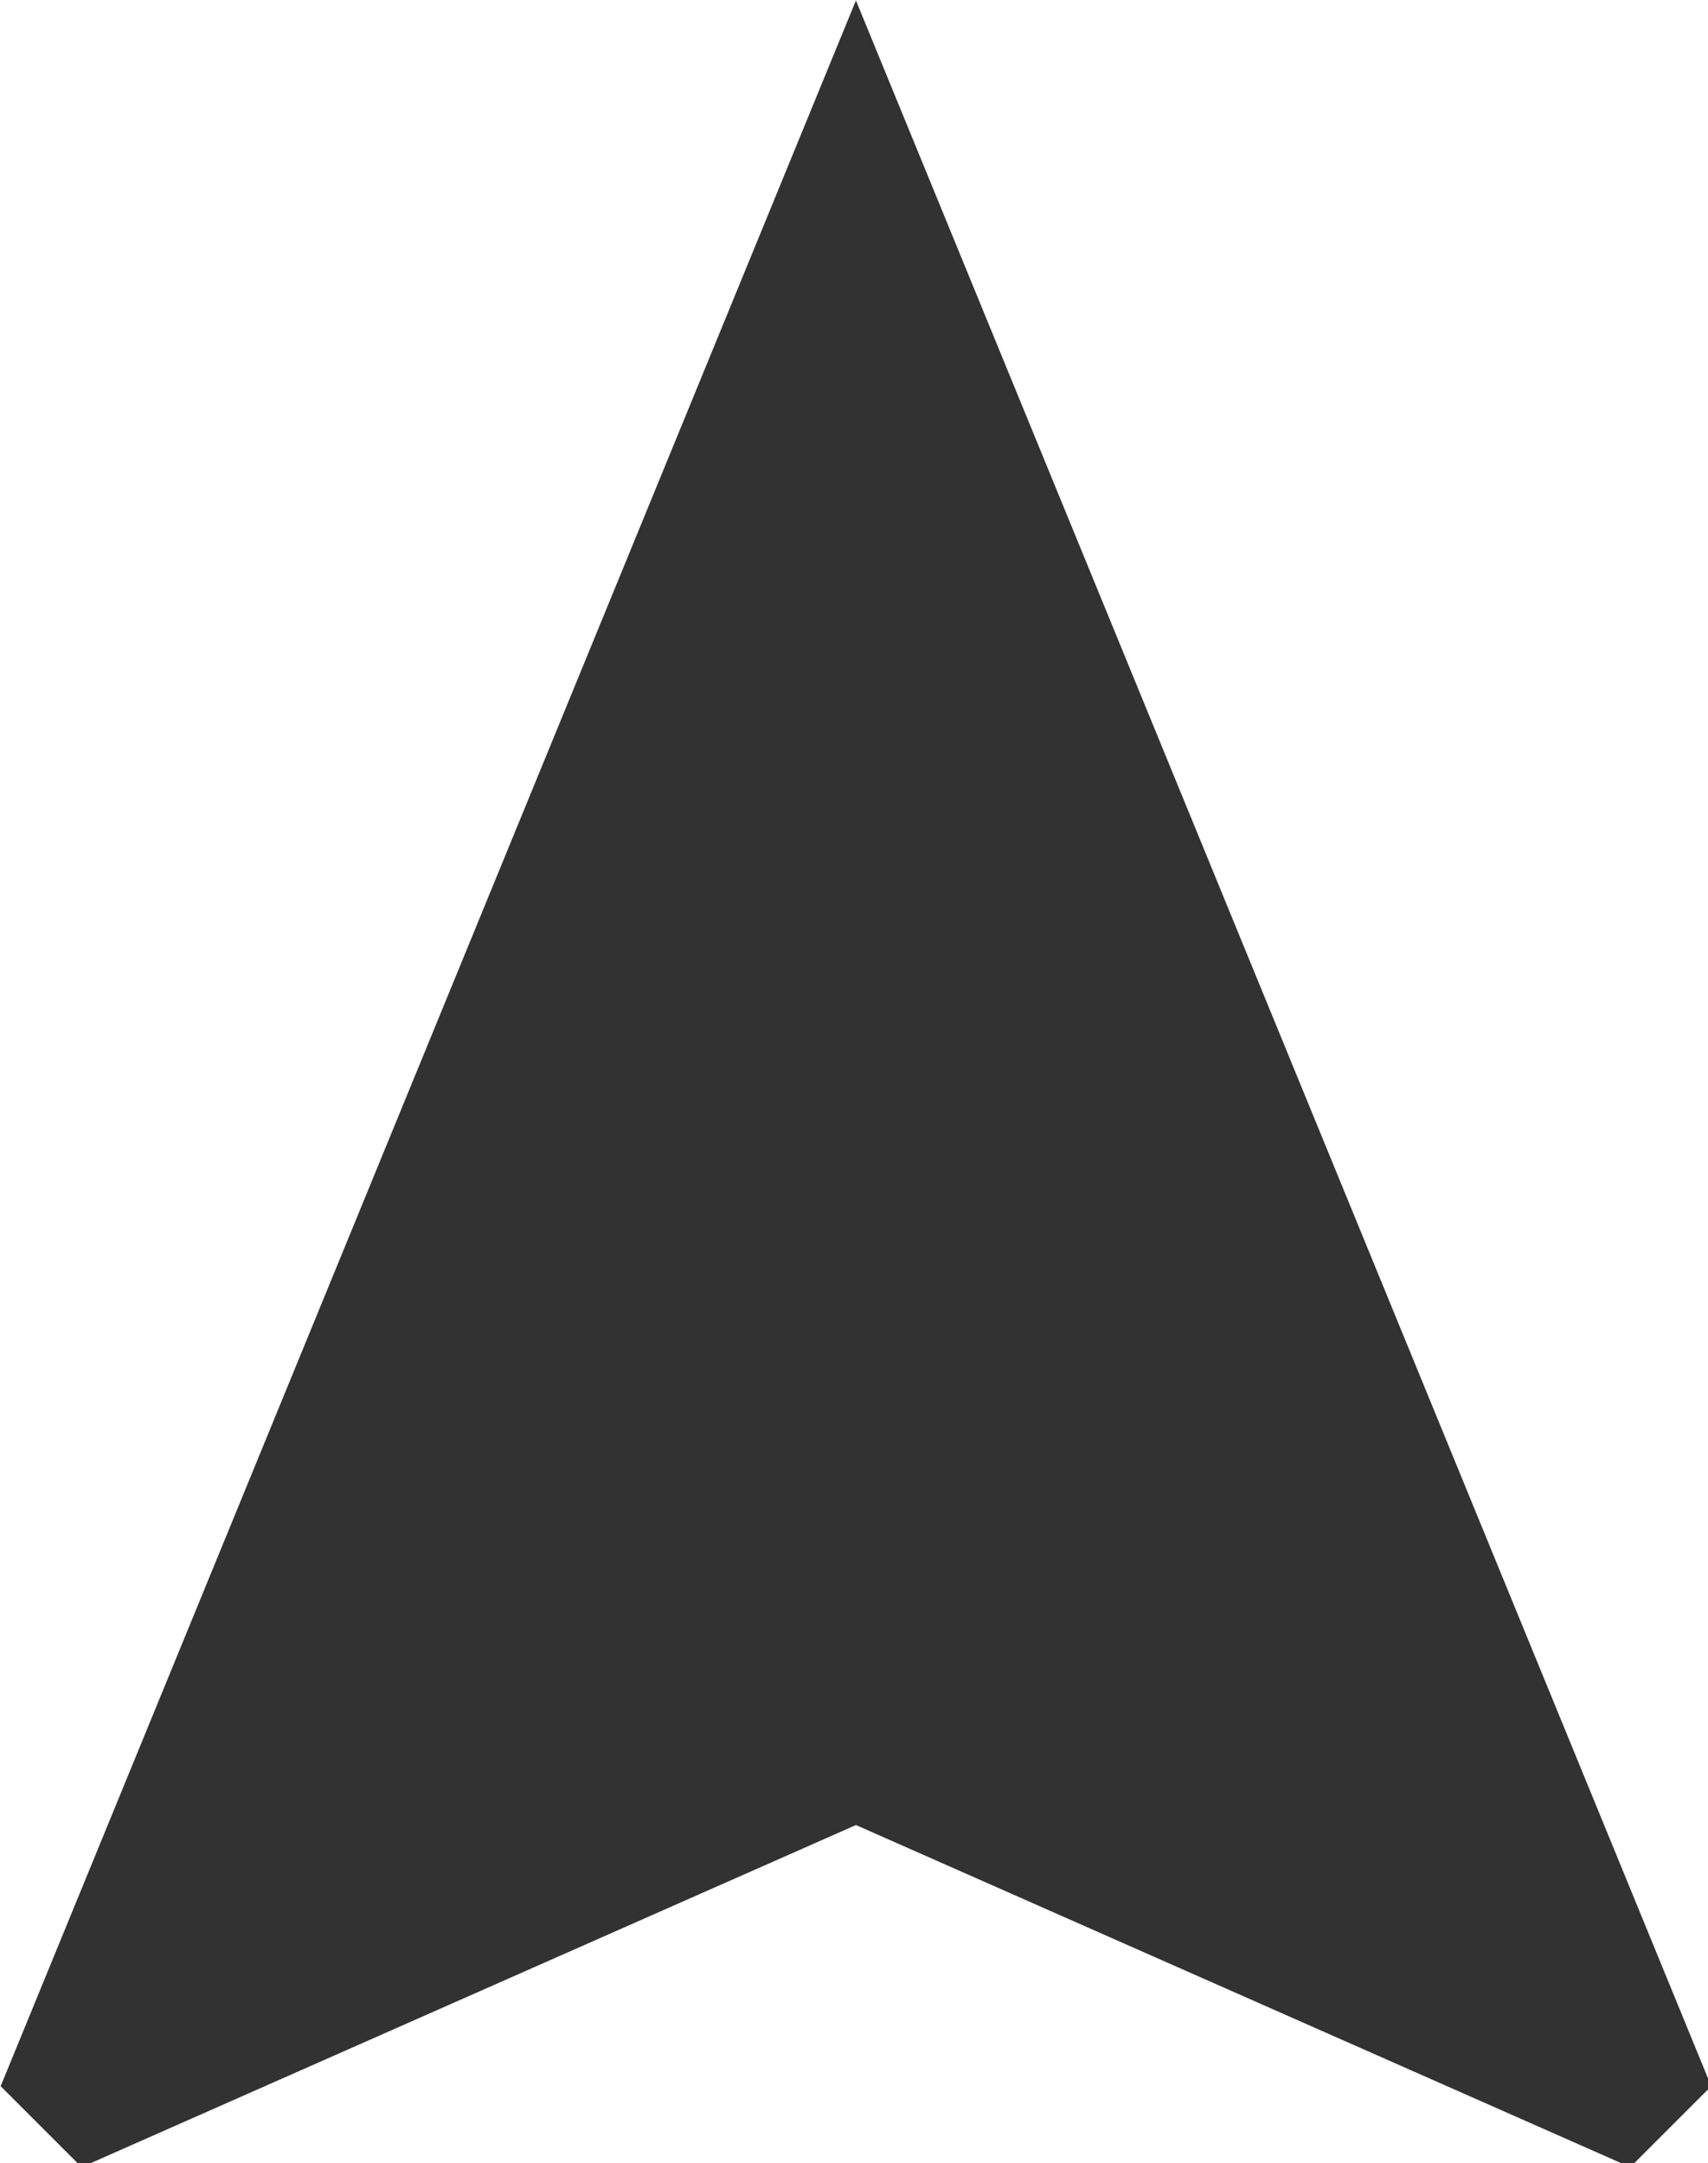 <?xml version="1.0" encoding="UTF-8" standalone="no"?>
<!-- Created with Inkscape (http://www.inkscape.org/) -->

<svg
   id="svg1100"
   version="1.1"
   viewBox="0 0 3.969 5.027"
   height="5.027mm"
   width="3.969mm"
   xmlns="http://www.w3.org/2000/svg"
   xmlns:svg="http://www.w3.org/2000/svg">
  <defs
     id="defs1097" />
  <g
     id="New_Layer_1652809083.9757457"
     style="display:inline"
     transform="translate(-169.998,-885.908)">
    <path
       fill="#323232"
       d="M 12,2 4.5,20.29 5.21,21 12,18 l 6.79,3 0.71,-0.71 z"
       id="path12880"
       transform="matrix(0.265,0,0,0.265,168.807,885.379)" />
  </g>
</svg>

